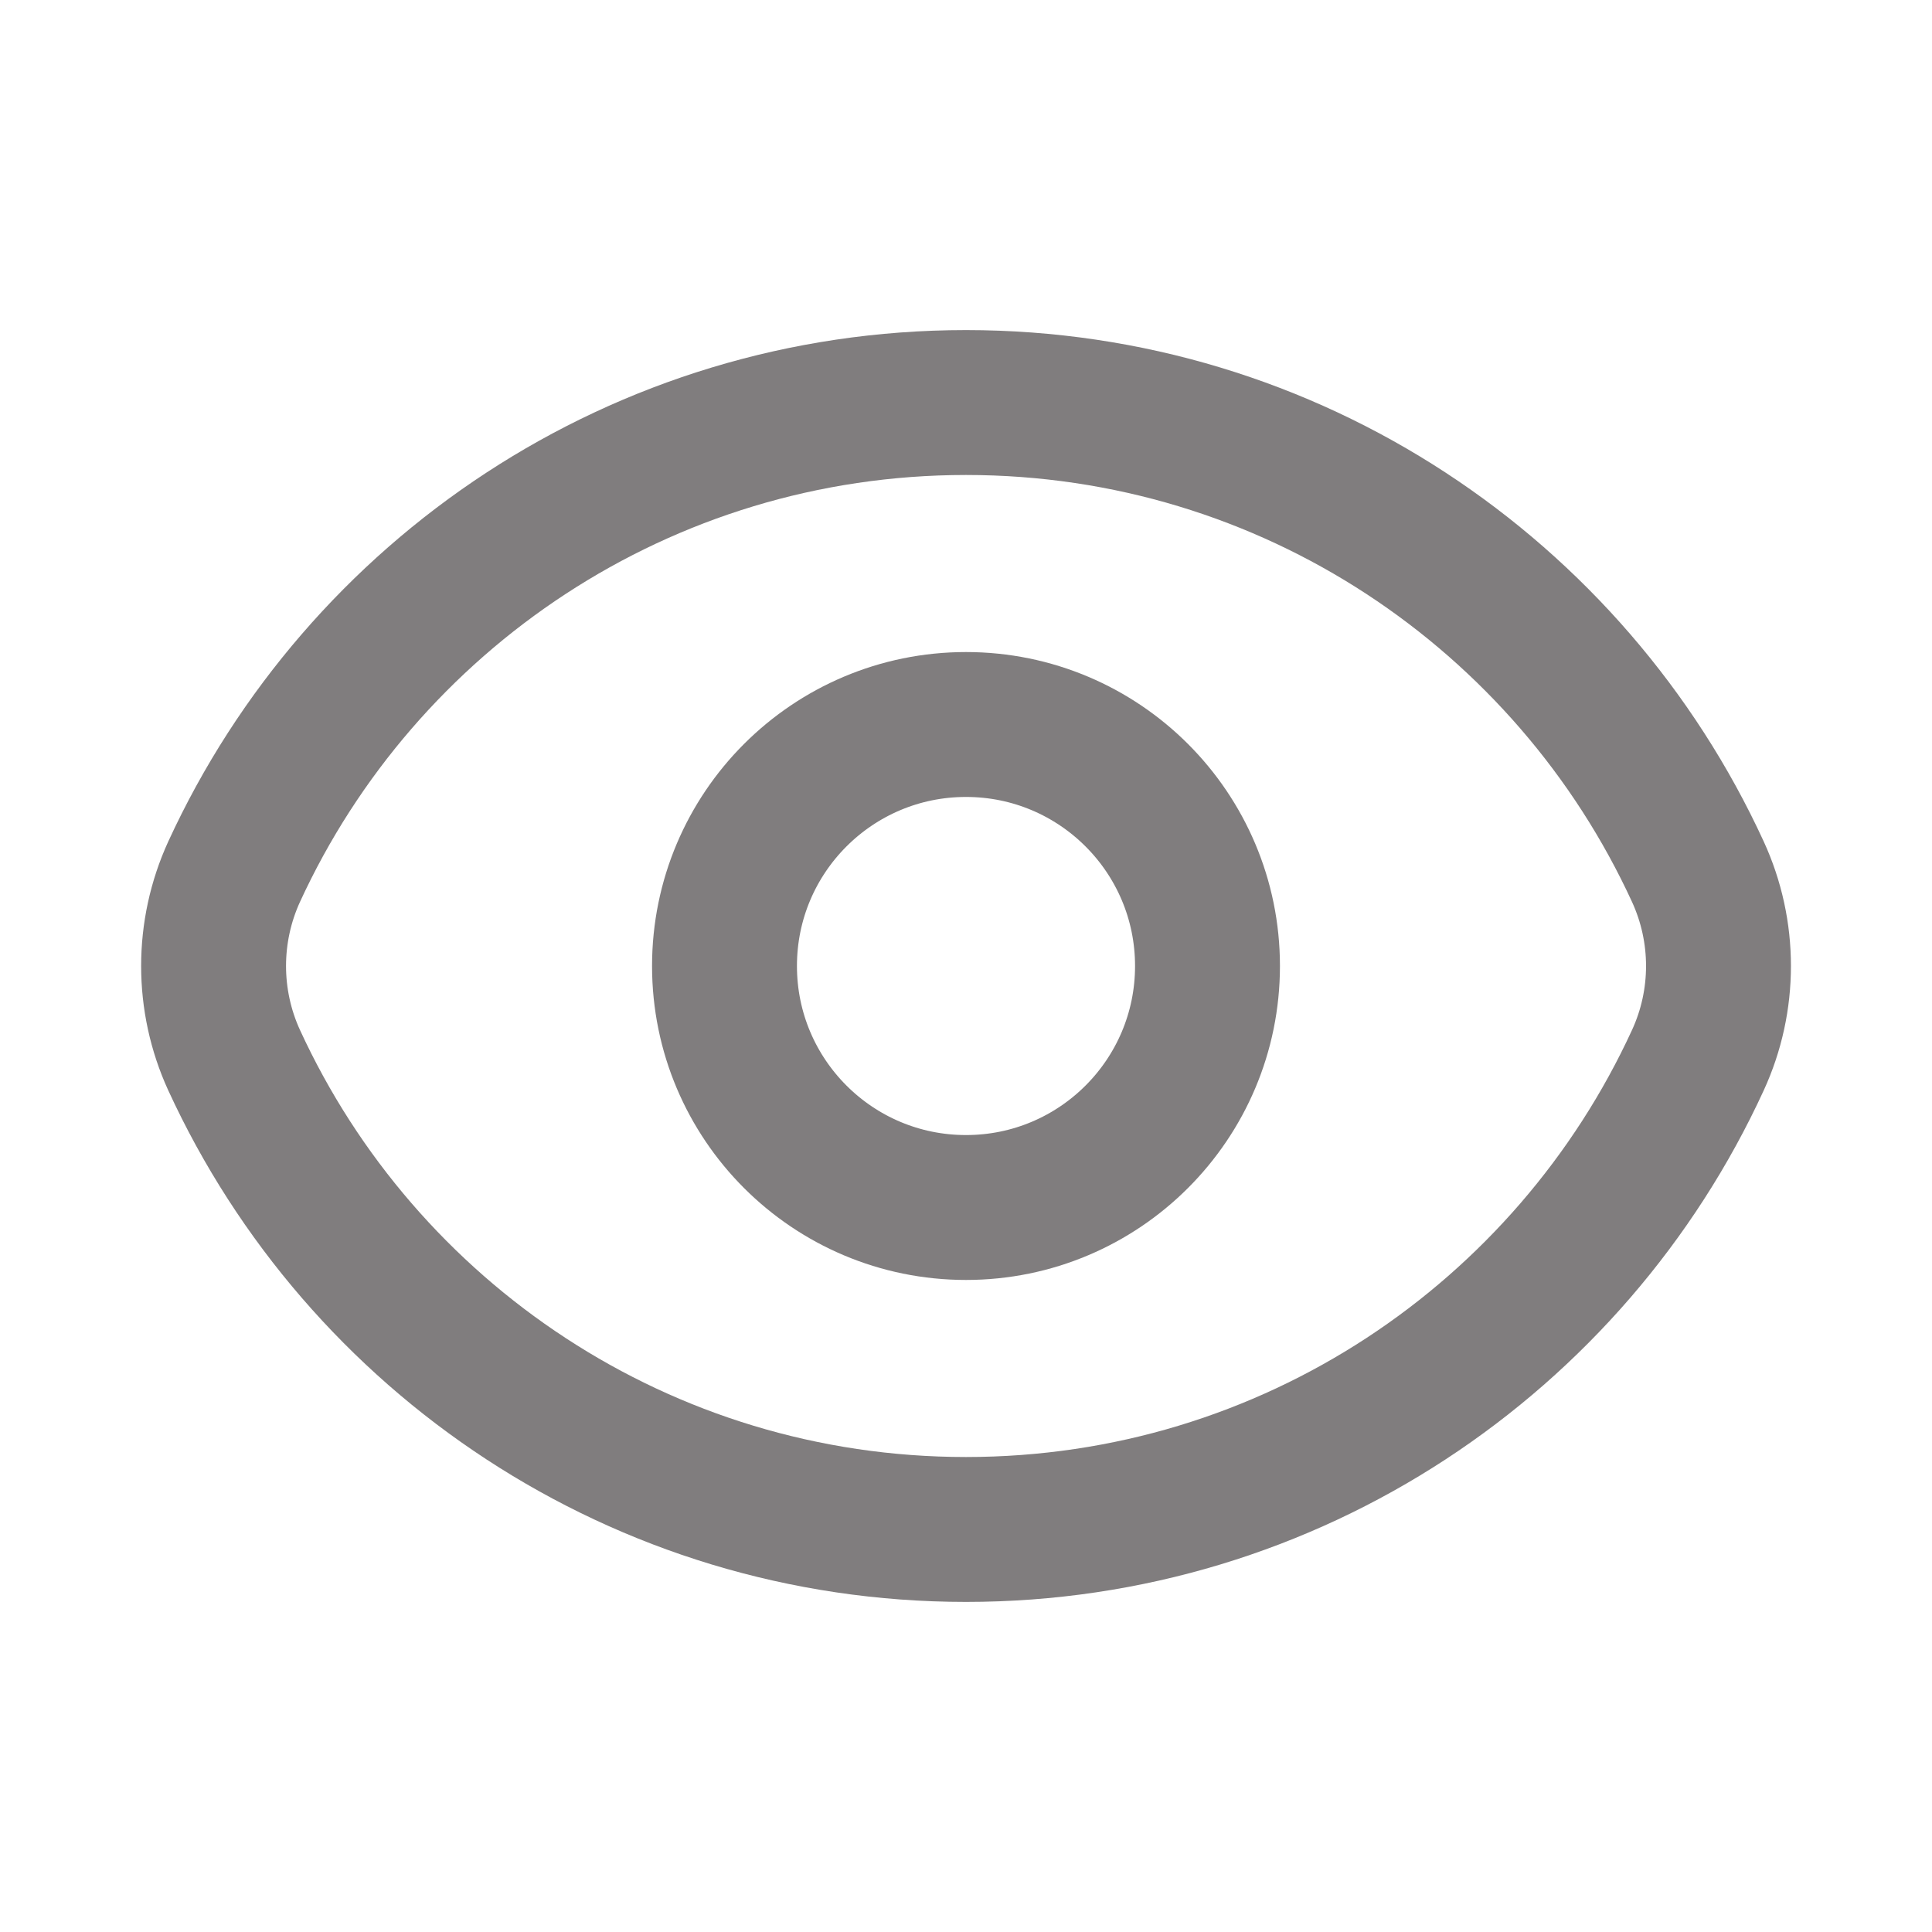 <svg width="20" height="20" viewBox="0 0 20 20" fill="none" xmlns="http://www.w3.org/2000/svg">
<path d="M2.424 10.976C2.14 10.357 2.14 9.643 2.424 9.023C3.742 6.157 6.639 4.167 10 4.167C13.362 4.167 16.258 6.157 17.576 9.023C17.861 9.643 17.861 10.357 17.576 10.976C16.258 13.843 13.362 15.833 10 15.833C6.639 15.833 3.742 13.843 2.424 10.976Z" stroke="#807D7E" stroke-width="1.5"/>
<path d="M12.5 10C12.5 11.381 11.381 12.5 10 12.5C8.619 12.5 7.5 11.381 7.5 10C7.5 8.619 8.619 7.5 10 7.5C11.381 7.5 12.5 8.619 12.5 10Z" stroke="#807D7E" stroke-width="1.5"/>
</svg>
